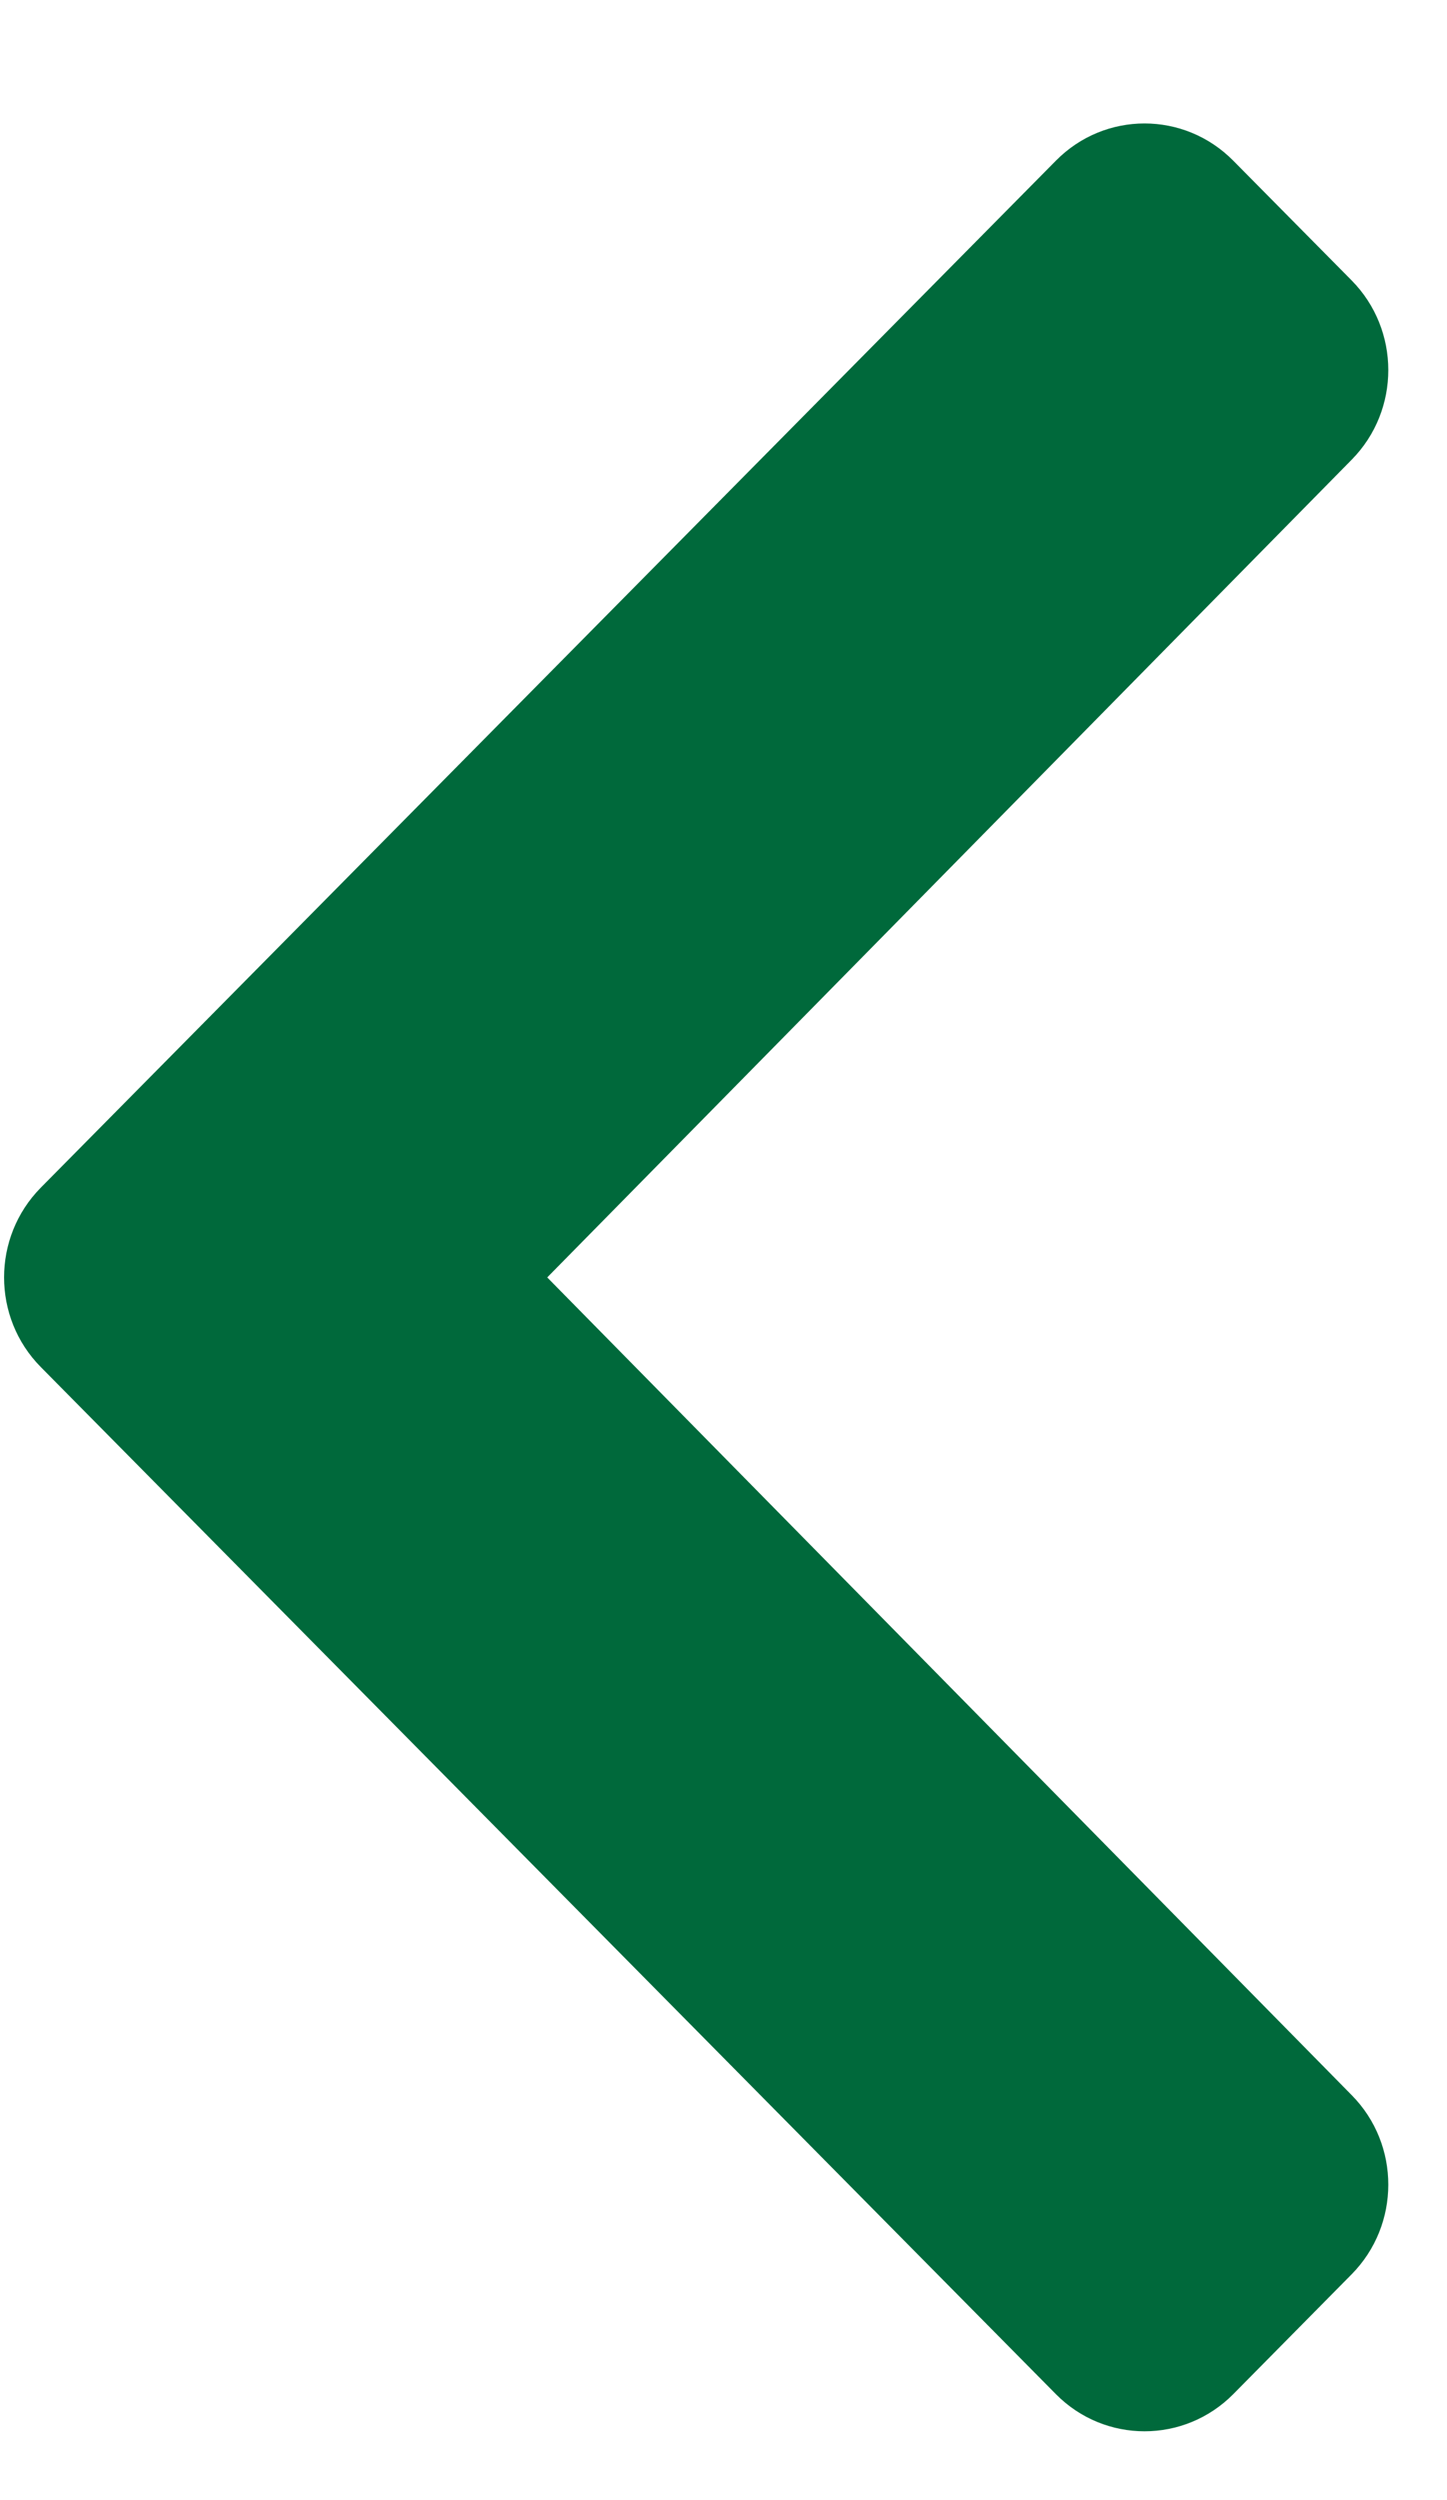 <svg width="11" height="19" viewBox="0 0 11 19" fill="none" xmlns="http://www.w3.org/2000/svg">
<path d="M0.31 9.026L8.027 1.221C8.399 0.844 9.002 0.844 9.375 1.221L10.275 2.131C10.646 2.507 10.647 3.116 10.276 3.493L4.16 9.708L10.276 15.923C10.647 16.299 10.646 16.908 10.275 17.284L9.375 18.195C9.002 18.571 8.399 18.571 8.027 18.195L0.31 10.389C-0.062 10.013 -0.062 9.403 0.31 9.026Z" fill="#00693B"/>
</svg>
